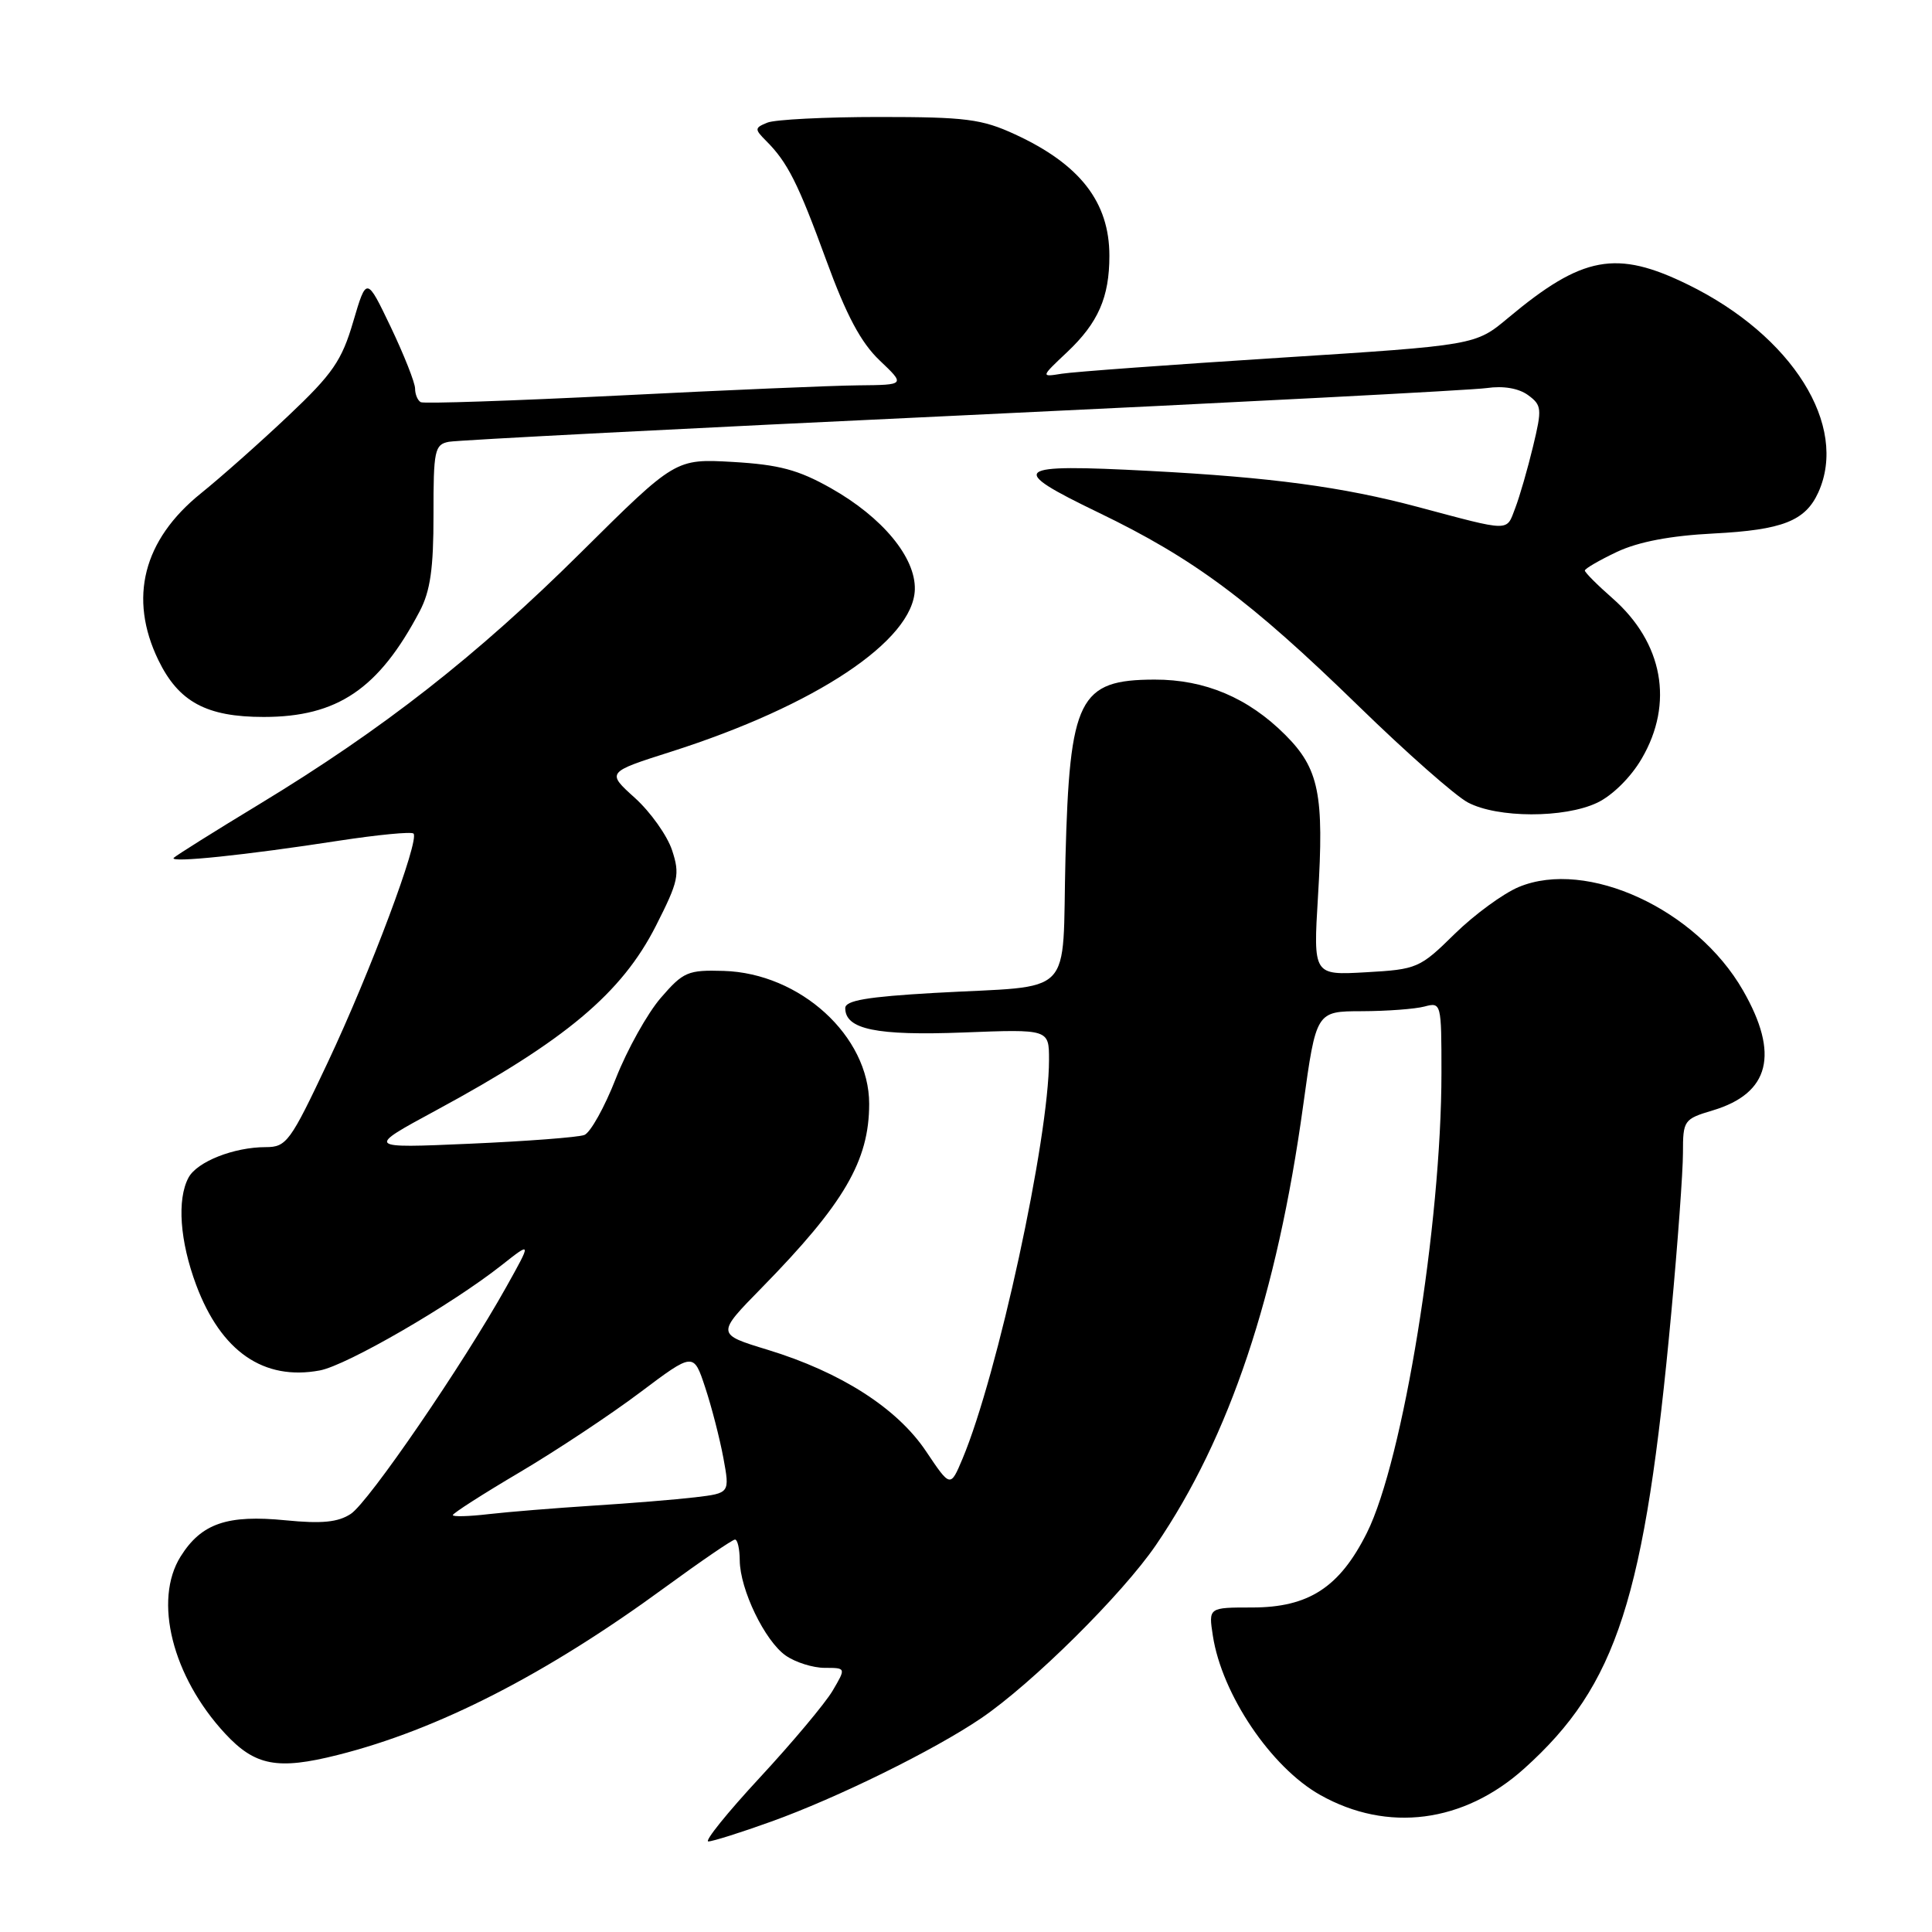 <?xml version="1.0" encoding="UTF-8" standalone="no"?>
<!DOCTYPE svg PUBLIC "-//W3C//DTD SVG 1.1//EN" "http://www.w3.org/Graphics/SVG/1.1/DTD/svg11.dtd" >
<svg xmlns="http://www.w3.org/2000/svg" xmlns:xlink="http://www.w3.org/1999/xlink" version="1.1" viewBox="0 0 256 256">
 <g >
 <path fill="currentColor"
d=" M 102.19 241.37 C 110.92 238.24 123.77 231.91 130.00 227.68 C 136.76 223.09 148.72 211.25 153.18 204.71 C 162.92 190.43 169.21 171.65 172.68 146.46 C 174.40 134.00 174.40 134.00 180.45 133.99 C 183.78 133.98 187.51 133.70 188.75 133.37 C 190.97 132.78 191.00 132.91 191.00 142.14 C 191.00 162.16 185.92 193.51 181.12 203.11 C 177.51 210.33 173.41 213.00 165.91 213.00 C 160.13 213.00 160.13 213.00 160.71 216.75 C 161.91 224.52 168.42 234.18 174.93 237.84 C 183.85 242.86 193.95 241.55 201.97 234.34 C 214.27 223.28 217.96 211.84 221.46 173.88 C 222.31 164.73 223.00 155.24 223.00 152.78 C 223.00 148.45 223.11 148.28 226.96 147.13 C 234.50 144.87 235.81 139.68 230.96 131.24 C 224.78 120.46 210.28 113.78 201.25 117.53 C 199.19 118.39 195.36 121.19 192.74 123.76 C 188.14 128.29 187.77 128.45 181.00 128.83 C 174.01 129.23 174.01 129.23 174.64 118.78 C 175.47 105.25 174.78 101.85 170.30 97.37 C 165.39 92.46 159.67 90.04 153.00 90.05 C 142.95 90.07 141.73 92.52 141.18 113.70 C 140.70 132.58 142.73 130.50 123.75 131.57 C 114.90 132.08 112.00 132.57 112.00 133.58 C 112.00 136.40 116.14 137.25 127.66 136.81 C 139.00 136.37 139.00 136.37 139.00 140.44 C 139.00 150.84 132.19 182.22 127.53 193.31 C 125.93 197.11 125.93 197.11 122.71 192.31 C 118.89 186.60 111.43 181.82 101.71 178.85 C 94.91 176.78 94.91 176.78 100.93 170.64 C 111.85 159.49 115.17 153.81 115.17 146.26 C 115.17 137.29 106.03 128.95 95.88 128.65 C 91.15 128.51 90.54 128.77 87.56 132.22 C 85.79 134.27 83.11 139.07 81.61 142.88 C 80.12 146.70 78.23 150.08 77.43 150.39 C 76.62 150.70 69.78 151.22 62.23 151.55 C 48.50 152.15 48.50 152.15 57.74 147.15 C 74.94 137.85 82.38 131.60 86.91 122.68 C 89.92 116.75 90.11 115.86 89.05 112.65 C 88.41 110.72 86.20 107.60 84.13 105.73 C 80.36 102.33 80.36 102.33 88.93 99.60 C 108.07 93.50 121.02 84.88 121.22 78.12 C 121.34 73.87 116.93 68.54 110.09 64.68 C 105.78 62.25 103.24 61.57 97.11 61.21 C 89.50 60.78 89.50 60.78 77.00 73.18 C 63.20 86.88 50.78 96.60 34.38 106.55 C 28.42 110.16 23.31 113.37 23.02 113.67 C 22.37 114.37 32.62 113.30 44.89 111.40 C 50.06 110.61 54.51 110.18 54.79 110.45 C 55.63 111.29 49.07 128.81 43.44 140.75 C 38.47 151.30 37.96 152.00 35.22 152.00 C 30.99 152.00 26.11 153.93 24.98 156.04 C 23.43 158.93 23.83 164.47 26.00 170.28 C 29.30 179.09 34.94 182.98 42.38 181.59 C 45.95 180.92 59.80 172.90 66.46 167.65 C 70.45 164.50 70.45 164.50 67.10 170.50 C 61.35 180.80 48.84 199.06 46.48 200.60 C 44.79 201.71 42.64 201.92 37.87 201.45 C 30.12 200.68 26.69 201.85 23.94 206.23 C 20.29 212.04 22.83 222.16 29.83 229.71 C 33.80 233.99 36.77 234.55 44.72 232.55 C 58.02 229.21 72.38 221.86 88.14 210.32 C 92.89 206.85 97.06 204.00 97.39 204.00 C 97.73 204.00 98.01 205.24 98.02 206.75 C 98.05 210.61 101.34 217.43 104.11 219.37 C 105.40 220.27 107.72 221.00 109.28 221.00 C 112.11 221.00 112.11 221.00 110.32 224.04 C 109.33 225.71 104.99 230.89 100.68 235.54 C 96.37 240.19 93.30 244.00 93.86 244.00 C 94.42 244.00 98.17 242.82 102.19 241.37 Z  M 211.63 106.37 C 213.64 105.42 216.10 102.99 217.53 100.53 C 221.83 93.19 220.37 85.16 213.65 79.26 C 211.64 77.50 210.00 75.85 210.00 75.60 C 210.00 75.35 211.91 74.24 214.25 73.13 C 217.09 71.79 221.34 70.98 227.07 70.69 C 236.19 70.22 239.21 69.03 240.93 65.26 C 244.96 56.40 237.50 44.48 223.66 37.71 C 214.17 33.06 209.68 33.89 199.83 42.13 C 195.50 45.75 195.50 45.75 169.50 47.41 C 155.20 48.32 142.24 49.27 140.69 49.52 C 137.89 49.97 137.89 49.97 141.40 46.66 C 145.52 42.77 147.00 39.39 147.00 33.89 C 147.00 26.78 143.10 21.77 134.49 17.80 C 130.09 15.77 127.95 15.50 116.50 15.50 C 109.35 15.50 102.68 15.84 101.68 16.25 C 99.98 16.94 99.97 17.11 101.49 18.64 C 104.36 21.50 105.74 24.25 109.49 34.50 C 112.14 41.76 114.07 45.39 116.55 47.75 C 119.97 51.00 119.97 51.00 113.74 51.06 C 110.31 51.09 96.03 51.70 82.00 52.41 C 67.97 53.11 56.16 53.51 55.75 53.29 C 55.34 53.06 55.00 52.25 55.00 51.49 C 55.00 50.72 53.55 47.06 51.79 43.36 C 48.57 36.63 48.57 36.63 46.80 42.63 C 45.29 47.79 44.07 49.55 38.23 55.07 C 34.49 58.61 29.26 63.25 26.60 65.39 C 18.97 71.55 17.01 79.25 20.98 87.46 C 23.67 93.01 27.36 95.00 34.94 95.00 C 44.71 95.00 50.19 91.29 55.61 81.00 C 57.02 78.32 57.45 75.32 57.44 68.21 C 57.43 59.67 57.59 58.90 59.47 58.54 C 60.58 58.32 91.20 56.74 127.50 55.04 C 163.80 53.33 195.07 51.70 197.00 51.42 C 199.20 51.10 201.23 51.45 202.47 52.35 C 204.30 53.69 204.34 54.16 203.14 59.14 C 202.43 62.09 201.37 65.78 200.77 67.34 C 199.57 70.48 200.31 70.49 187.86 67.17 C 177.88 64.51 168.48 63.25 152.35 62.40 C 134.11 61.44 133.38 62.04 145.54 67.91 C 158.17 74.00 165.62 79.54 180.00 93.54 C 186.32 99.70 192.85 105.46 194.50 106.33 C 198.42 108.41 207.29 108.43 211.63 106.37 Z  M 60.00 200.76 C 60.00 200.52 63.99 197.96 68.87 195.08 C 73.75 192.19 80.93 187.43 84.82 184.50 C 91.90 179.18 91.90 179.18 93.44 183.84 C 94.29 186.40 95.37 190.60 95.85 193.18 C 96.71 197.85 96.71 197.85 92.11 198.40 C 89.57 198.70 83.45 199.20 78.50 199.51 C 73.55 199.83 67.36 200.33 64.75 200.63 C 62.14 200.94 60.00 200.99 60.00 200.76 Z "/>
</g>
</svg>